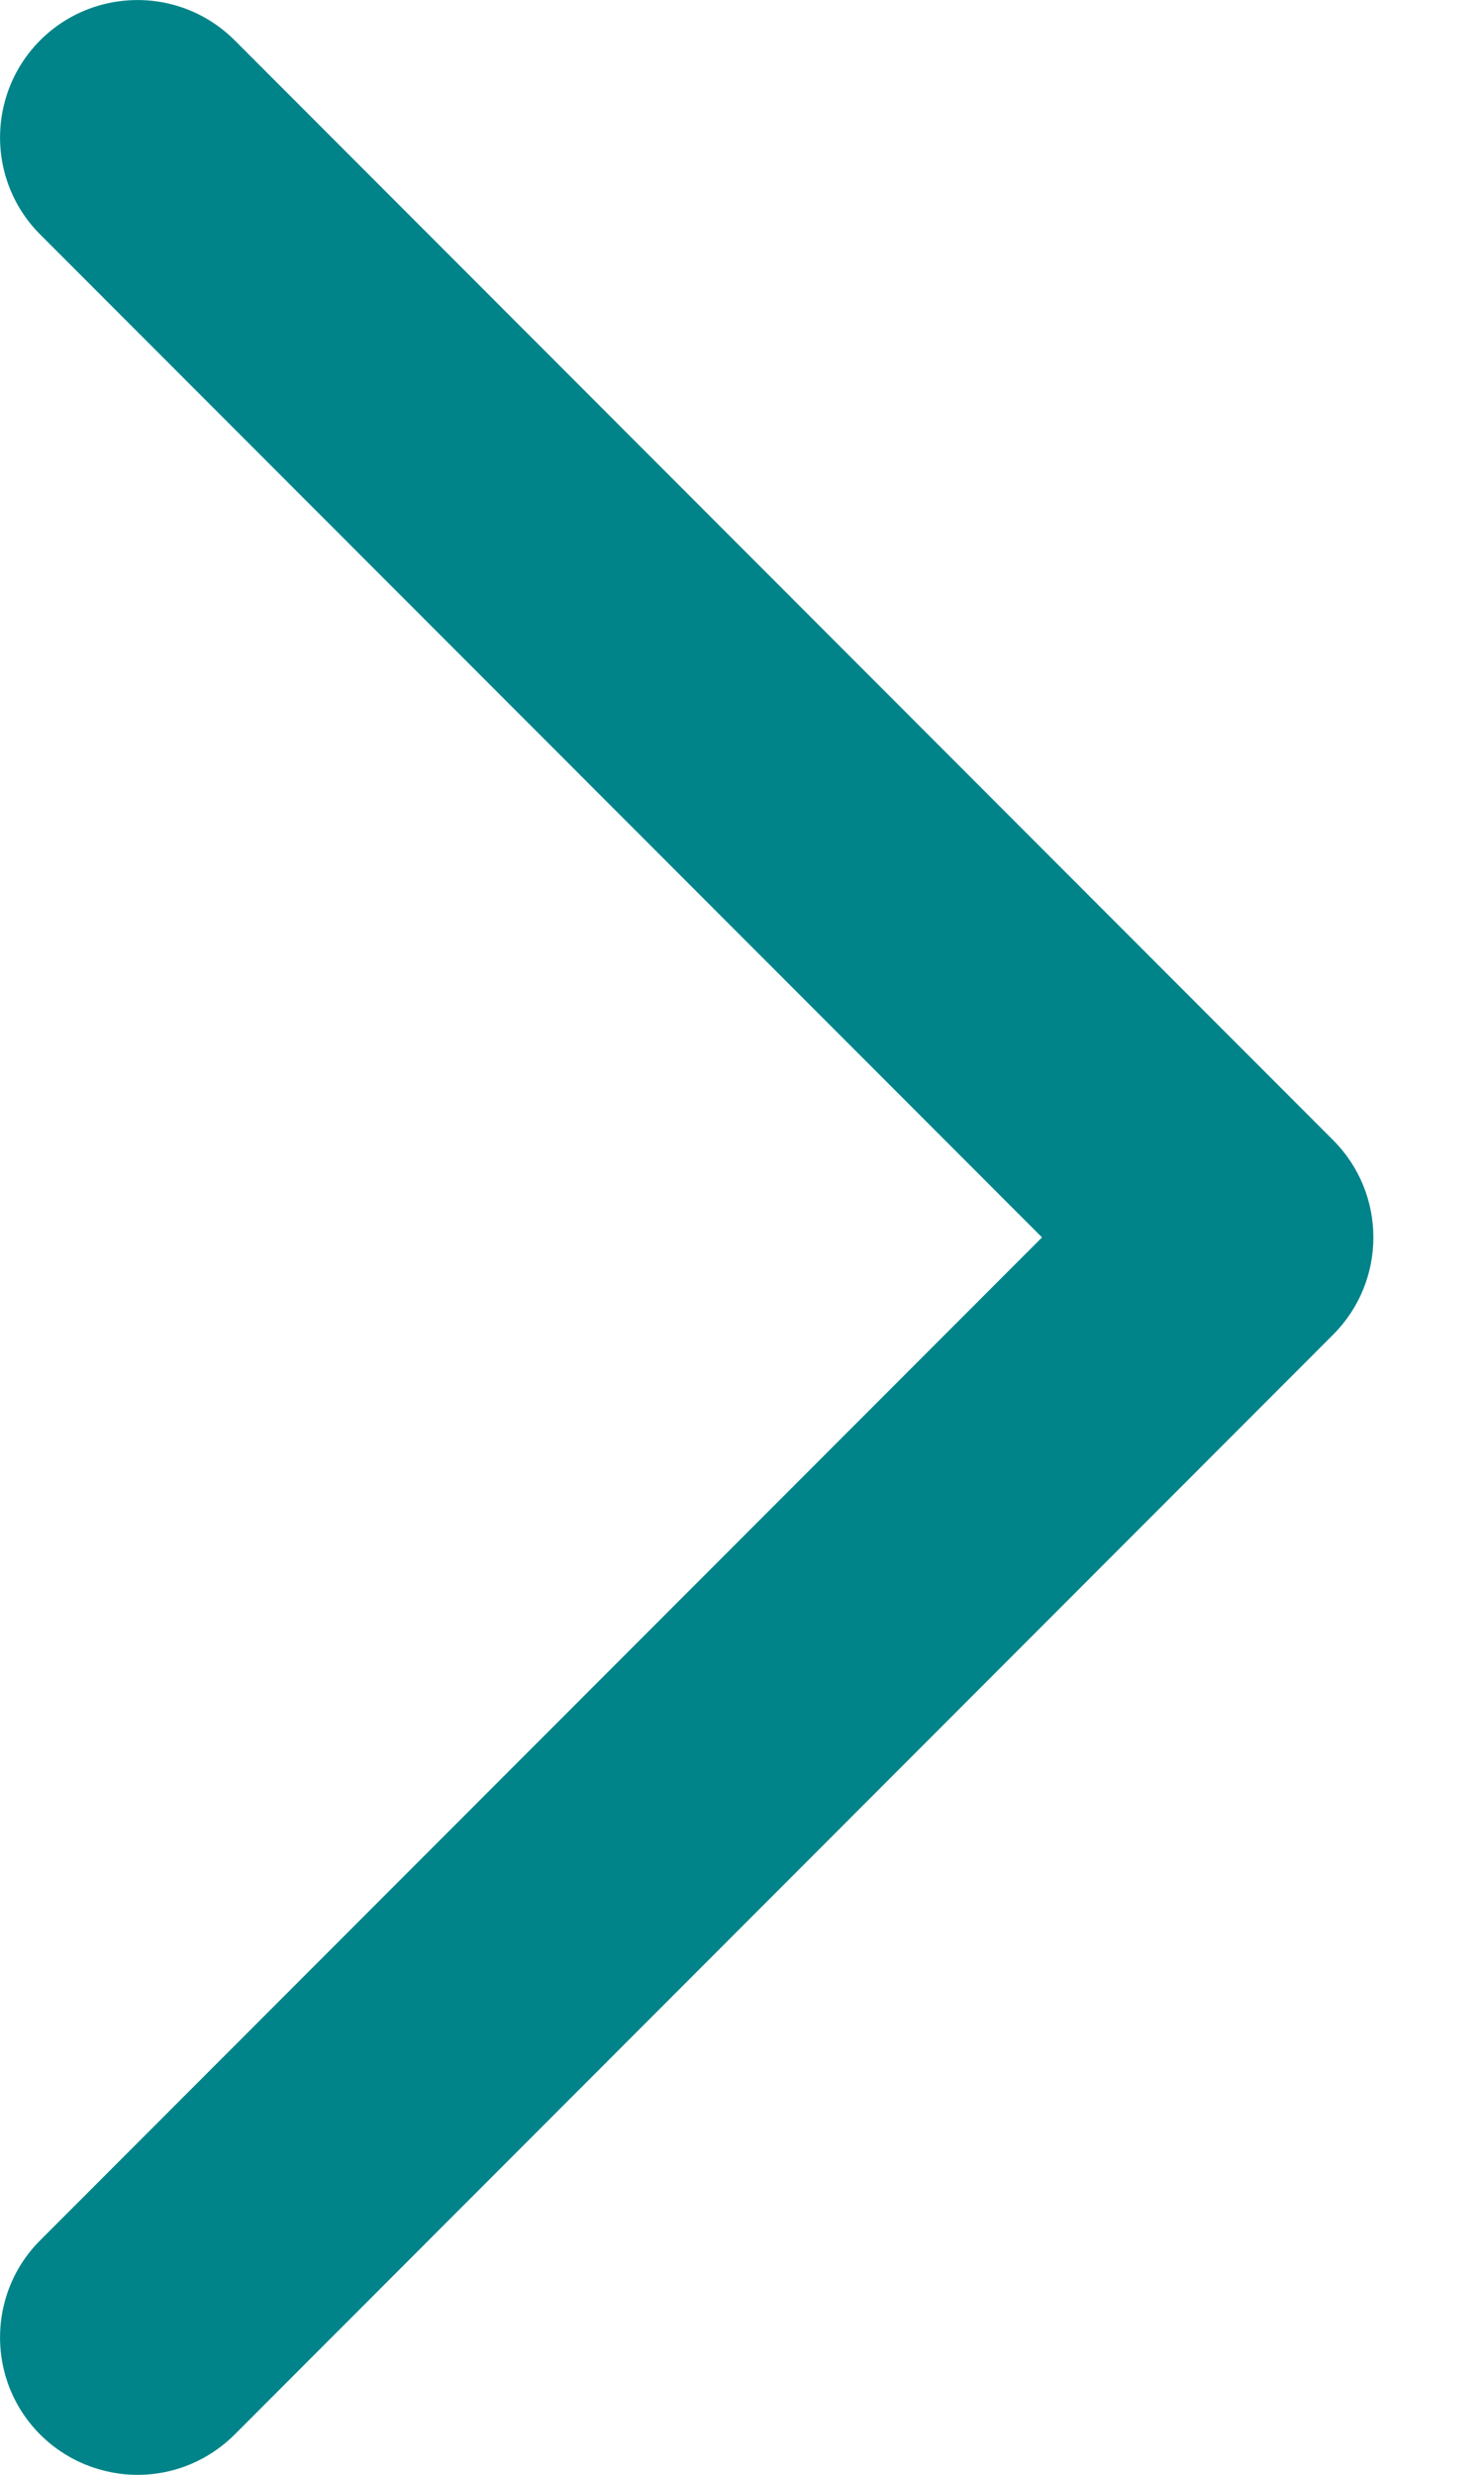 <svg width="12" height="20" viewBox="0 0 12 20" version="1.1" xmlns="http://www.w3.org/2000/svg" xmlns:xlink="http://www.w3.org/1999/xlink">
<title>Shape</title>
<desc>Created using Figma</desc>
<g id="Canvas" transform="matrix(2 0 0 2 -6554 -266)">
<g id="Shape">
<use xlink:href="#path0_fill" transform="translate(3277 133)" fill="#008489"/>
</g>
</g>
<defs>
<path id="path0_fill" d="M 0.163 0.948C 0.022 0.808 -0.032 0.603 0.019 0.412C 0.07 0.22 0.22 0.07 0.412 0.019C 0.604 -0.032 0.808 0.022 0.949 0.163L 5.39 4.607C 5.607 4.824 5.607 5.176 5.39 5.393L 0.949 9.837C 0.808 9.978 0.604 10.033 0.412 9.981C 0.22 9.93 0.07 9.78 0.019 9.589C -0.032 9.397 0.022 9.192 0.163 9.052L 4.213 5L 0.163 0.948Z"/>
</defs>
</svg>
